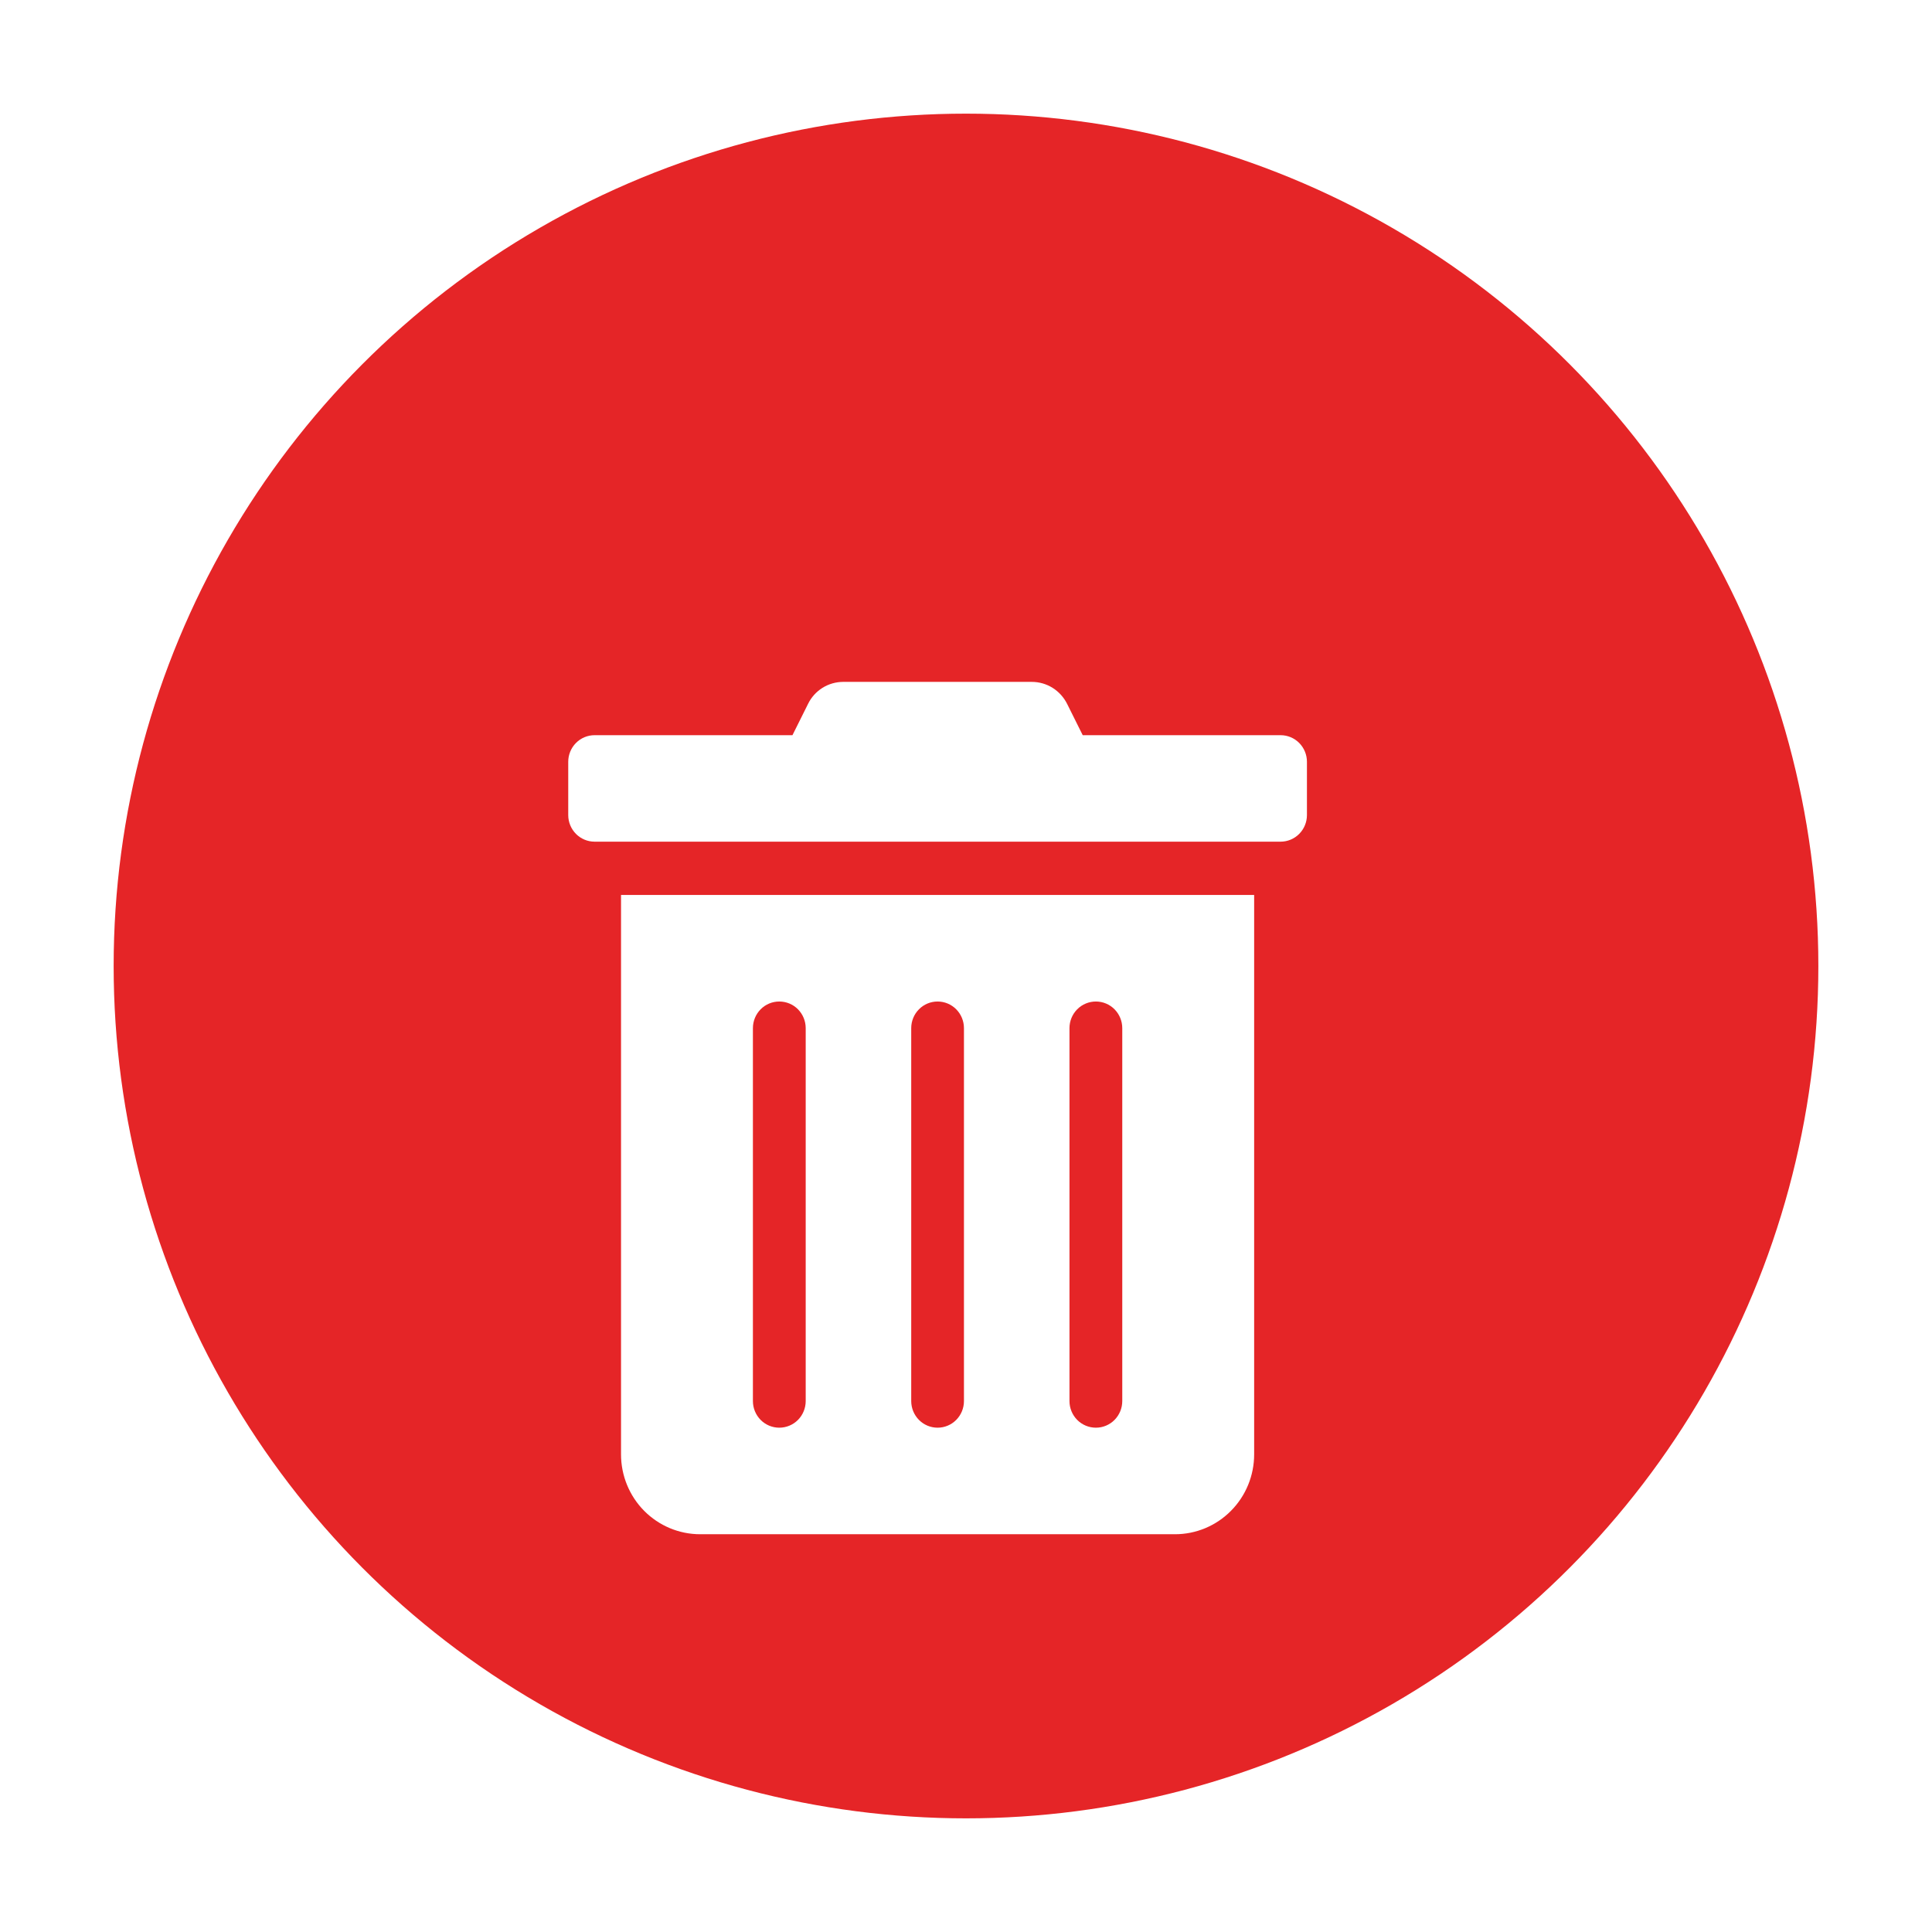 <svg width="34" height="34" viewBox="0 0 34 34" fill="none" xmlns="http://www.w3.org/2000/svg">
<g filter="url(#filter0_d_116_30)">
<circle cx="17" cy="15" r="15" fill="#E52527"/>
</g>
<g filter="url(#filter1_d_116_30)">
<path d="M10.929 21.594C10.929 21.967 11.075 22.324 11.336 22.588C11.598 22.852 11.952 23 12.321 23H20.679C21.048 23 21.402 22.852 21.663 22.588C21.925 22.324 22.071 21.967 22.071 21.594V11.75H10.929V21.594ZM18.821 14.094C18.821 13.969 18.87 13.85 18.957 13.762C19.044 13.674 19.163 13.625 19.286 13.625C19.409 13.625 19.527 13.674 19.614 13.762C19.701 13.85 19.75 13.969 19.75 14.094V20.656C19.75 20.781 19.701 20.9 19.614 20.988C19.527 21.076 19.409 21.125 19.286 21.125C19.163 21.125 19.044 21.076 18.957 20.988C18.87 20.9 18.821 20.781 18.821 20.656V14.094ZM16.036 14.094C16.036 13.969 16.085 13.85 16.172 13.762C16.259 13.674 16.377 13.625 16.5 13.625C16.623 13.625 16.741 13.674 16.828 13.762C16.915 13.85 16.964 13.969 16.964 14.094V20.656C16.964 20.781 16.915 20.9 16.828 20.988C16.741 21.076 16.623 21.125 16.5 21.125C16.377 21.125 16.259 21.076 16.172 20.988C16.085 20.9 16.036 20.781 16.036 20.656V14.094ZM13.25 14.094C13.25 13.969 13.299 13.85 13.386 13.762C13.473 13.674 13.591 13.625 13.714 13.625C13.837 13.625 13.956 13.674 14.043 13.762C14.13 13.85 14.179 13.969 14.179 14.094V20.656C14.179 20.781 14.13 20.9 14.043 20.988C13.956 21.076 13.837 21.125 13.714 21.125C13.591 21.125 13.473 21.076 13.386 20.988C13.299 20.9 13.25 20.781 13.25 20.656V14.094ZM22.536 8.938H19.054L18.781 8.39C18.723 8.273 18.634 8.174 18.524 8.105C18.414 8.036 18.287 8 18.157 8H14.84C14.711 8 14.584 8.036 14.474 8.105C14.364 8.174 14.276 8.272 14.219 8.39L13.946 8.938H10.464C10.341 8.938 10.223 8.987 10.136 9.075C10.049 9.163 10 9.282 10 9.406V10.344C10 10.468 10.049 10.587 10.136 10.675C10.223 10.763 10.341 10.812 10.464 10.812H22.536C22.659 10.812 22.777 10.763 22.864 10.675C22.951 10.587 23 10.468 23 10.344V9.406C23 9.282 22.951 9.163 22.864 9.075C22.777 8.987 22.659 8.938 22.536 8.938Z" fill="white"/>
</g>
<defs>
<filter id="filter0_d_116_30" x="0" y="0" width="34" height="34" filterUnits="userSpaceOnUse" color-interpolation-filters="sRGB">
<feFlood flood-opacity="0" result="BackgroundImageFix"/>
<feColorMatrix in="SourceAlpha" type="matrix" values="0 0 0 0 0 0 0 0 0 0 0 0 0 0 0 0 0 0 127 0" result="hardAlpha"/>
<feOffset dy="2"/>
<feGaussianBlur stdDeviation="1"/>
<feComposite in2="hardAlpha" operator="out"/>
<feColorMatrix type="matrix" values="0 0 0 0 0 0 0 0 0 0 0 0 0 0 0 0 0 0 0.25 0"/>
<feBlend mode="normal" in2="BackgroundImageFix" result="effect1_dropShadow_116_30"/>
<feBlend mode="normal" in="SourceGraphic" in2="effect1_dropShadow_116_30" result="shape"/>
</filter>
<filter id="filter1_d_116_30" x="6" y="8" width="21" height="23" filterUnits="userSpaceOnUse" color-interpolation-filters="sRGB">
<feFlood flood-opacity="0" result="BackgroundImageFix"/>
<feColorMatrix in="SourceAlpha" type="matrix" values="0 0 0 0 0 0 0 0 0 0 0 0 0 0 0 0 0 0 127 0" result="hardAlpha"/>
<feOffset dy="4"/>
<feGaussianBlur stdDeviation="2"/>
<feComposite in2="hardAlpha" operator="out"/>
<feColorMatrix type="matrix" values="0 0 0 0 0 0 0 0 0 0 0 0 0 0 0 0 0 0 0.25 0"/>
<feBlend mode="normal" in2="BackgroundImageFix" result="effect1_dropShadow_116_30"/>
<feBlend mode="normal" in="SourceGraphic" in2="effect1_dropShadow_116_30" result="shape"/>
</filter>
</defs>
</svg>
